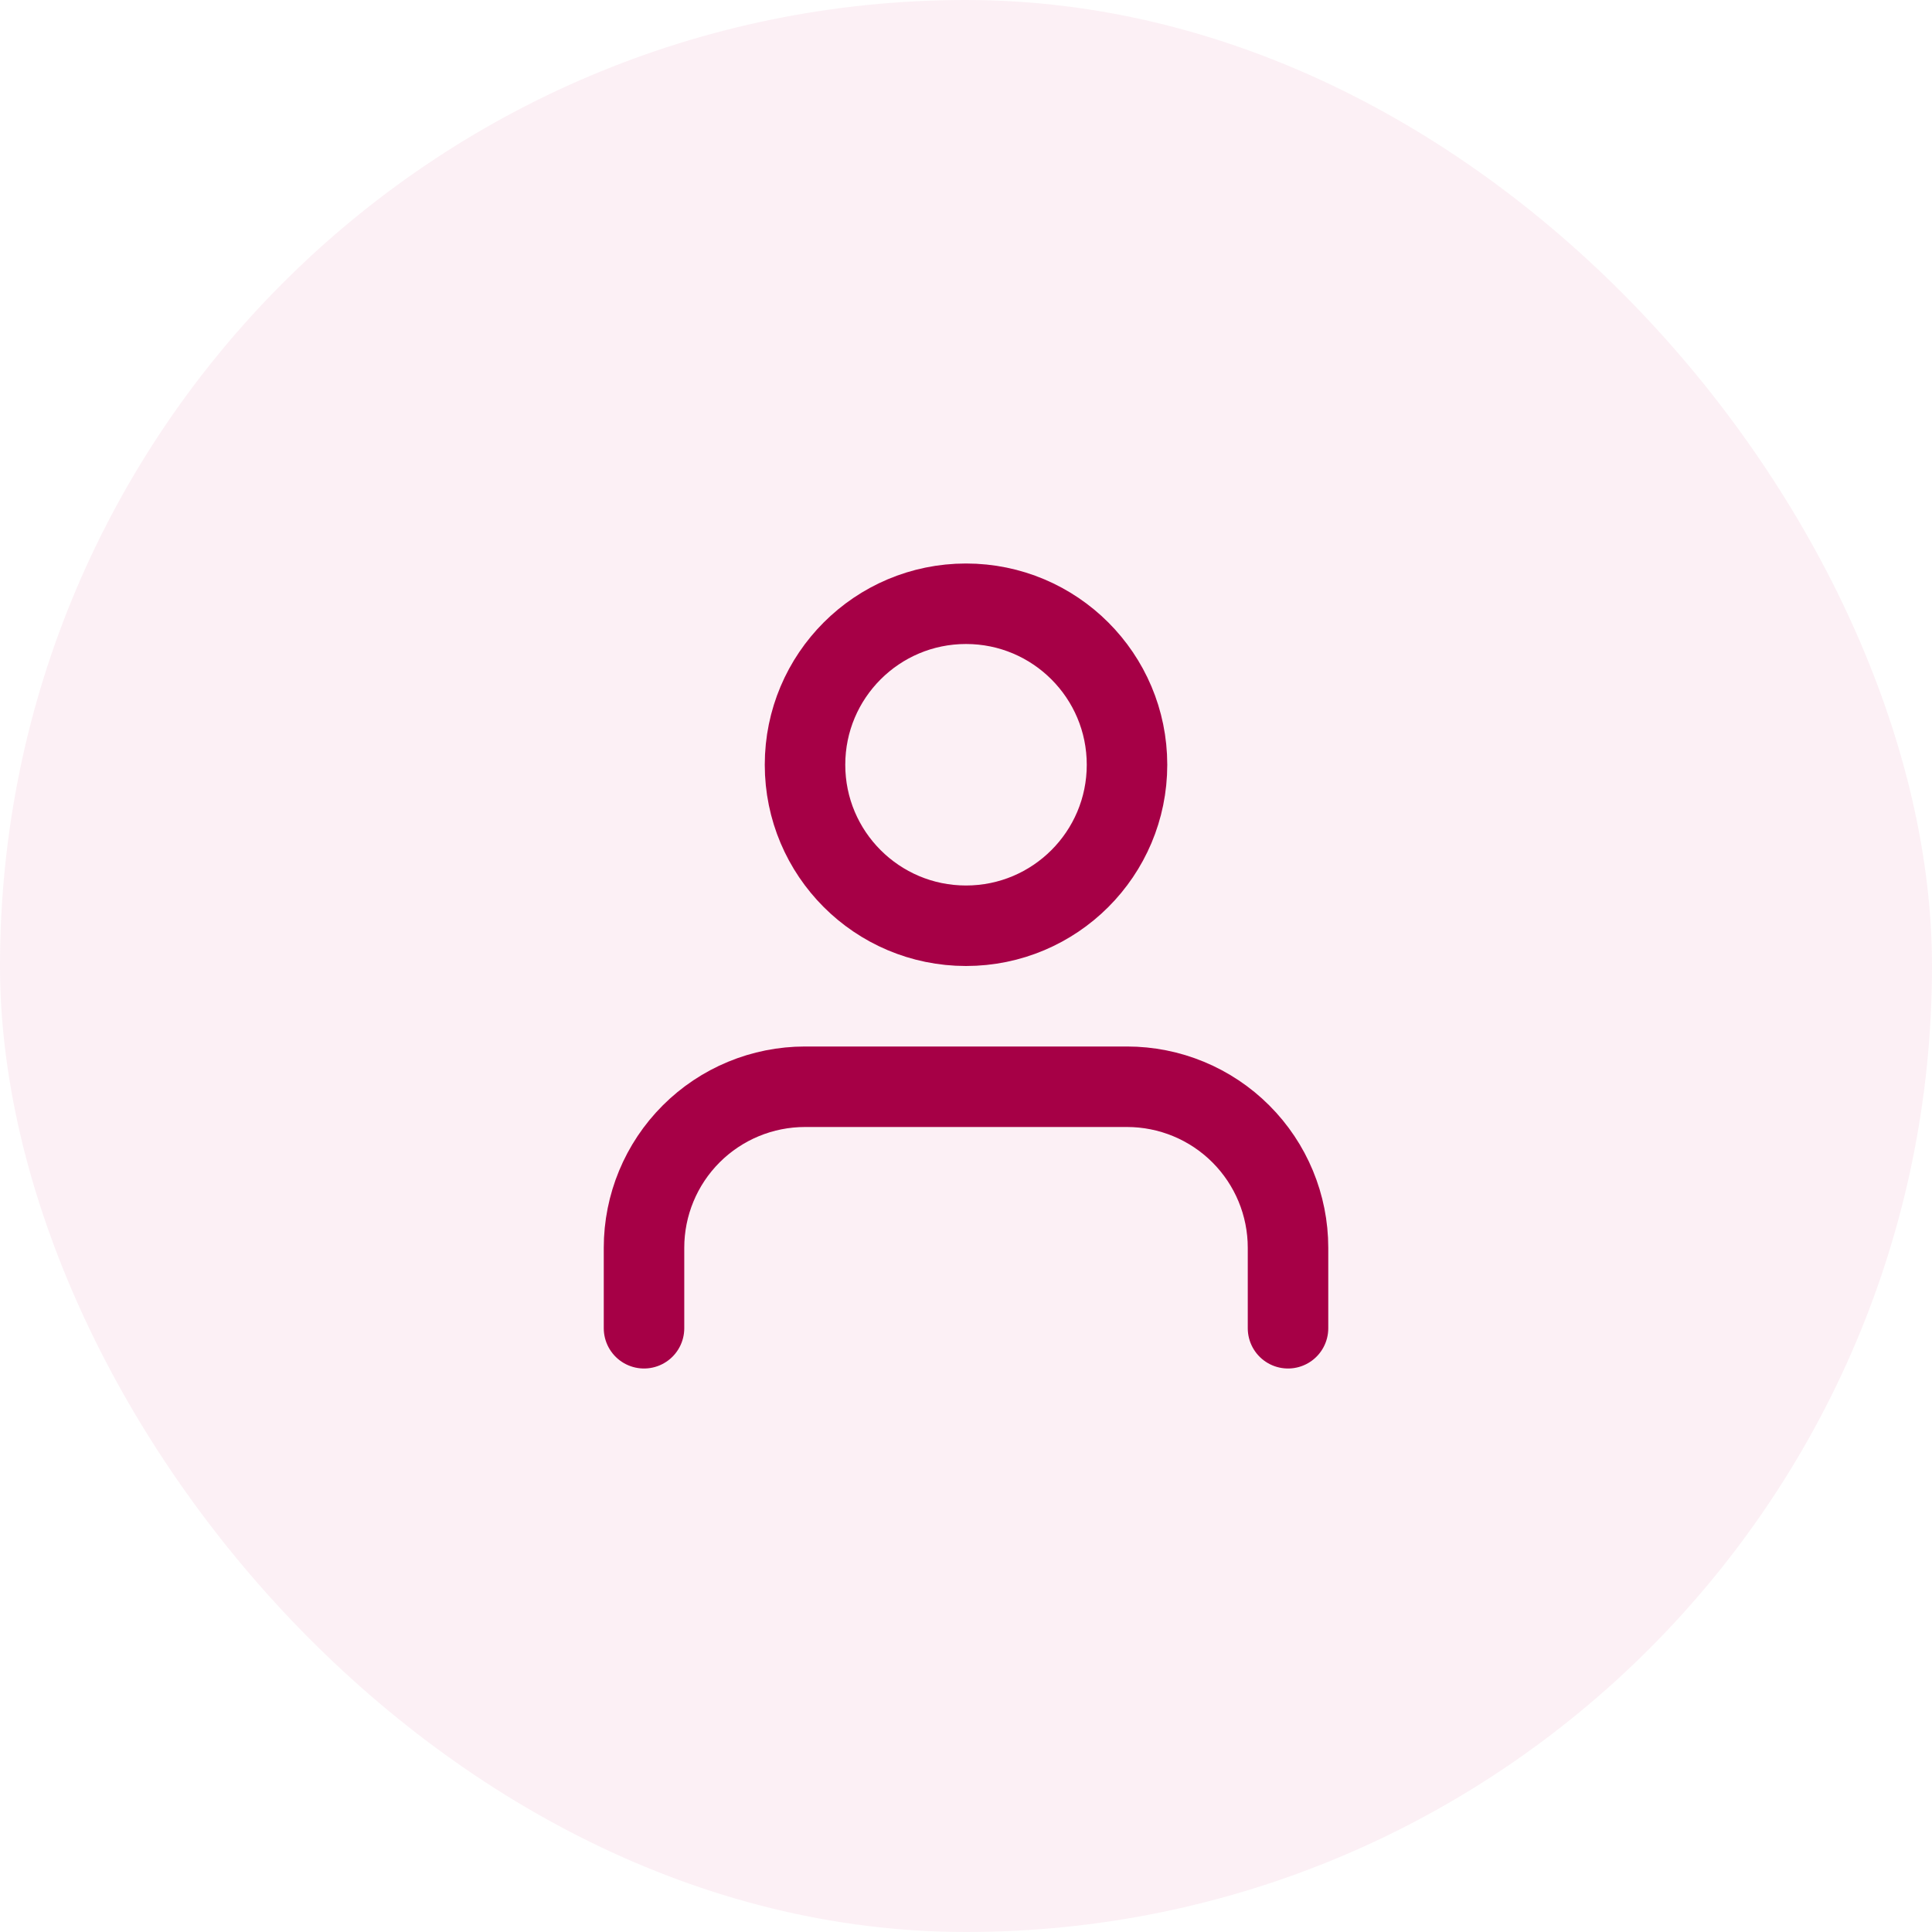 <svg width="200" height="200" viewBox="0 0 200 200" fill="none" xmlns="http://www.w3.org/2000/svg">
<rect width="200" height="200" rx="100" fill="#CF0058" fill-opacity="0.06"/>
<path d="M133.335 137.5V129.167C133.335 124.746 131.579 120.507 128.453 117.382C125.327 114.256 121.088 112.5 116.668 112.5H83.335C78.914 112.5 74.675 114.256 71.549 117.382C68.424 120.507 66.668 124.746 66.668 129.167V137.5M116.668 79.167C116.668 88.371 109.206 95.833 100.001 95.833C90.797 95.833 83.335 88.371 83.335 79.167C83.335 69.962 90.797 62.5 100.001 62.5C109.206 62.5 116.668 69.962 116.668 79.167Z" stroke="#A60046" stroke-width="8.333" stroke-linecap="round" stroke-linejoin="round"/>
</svg>
